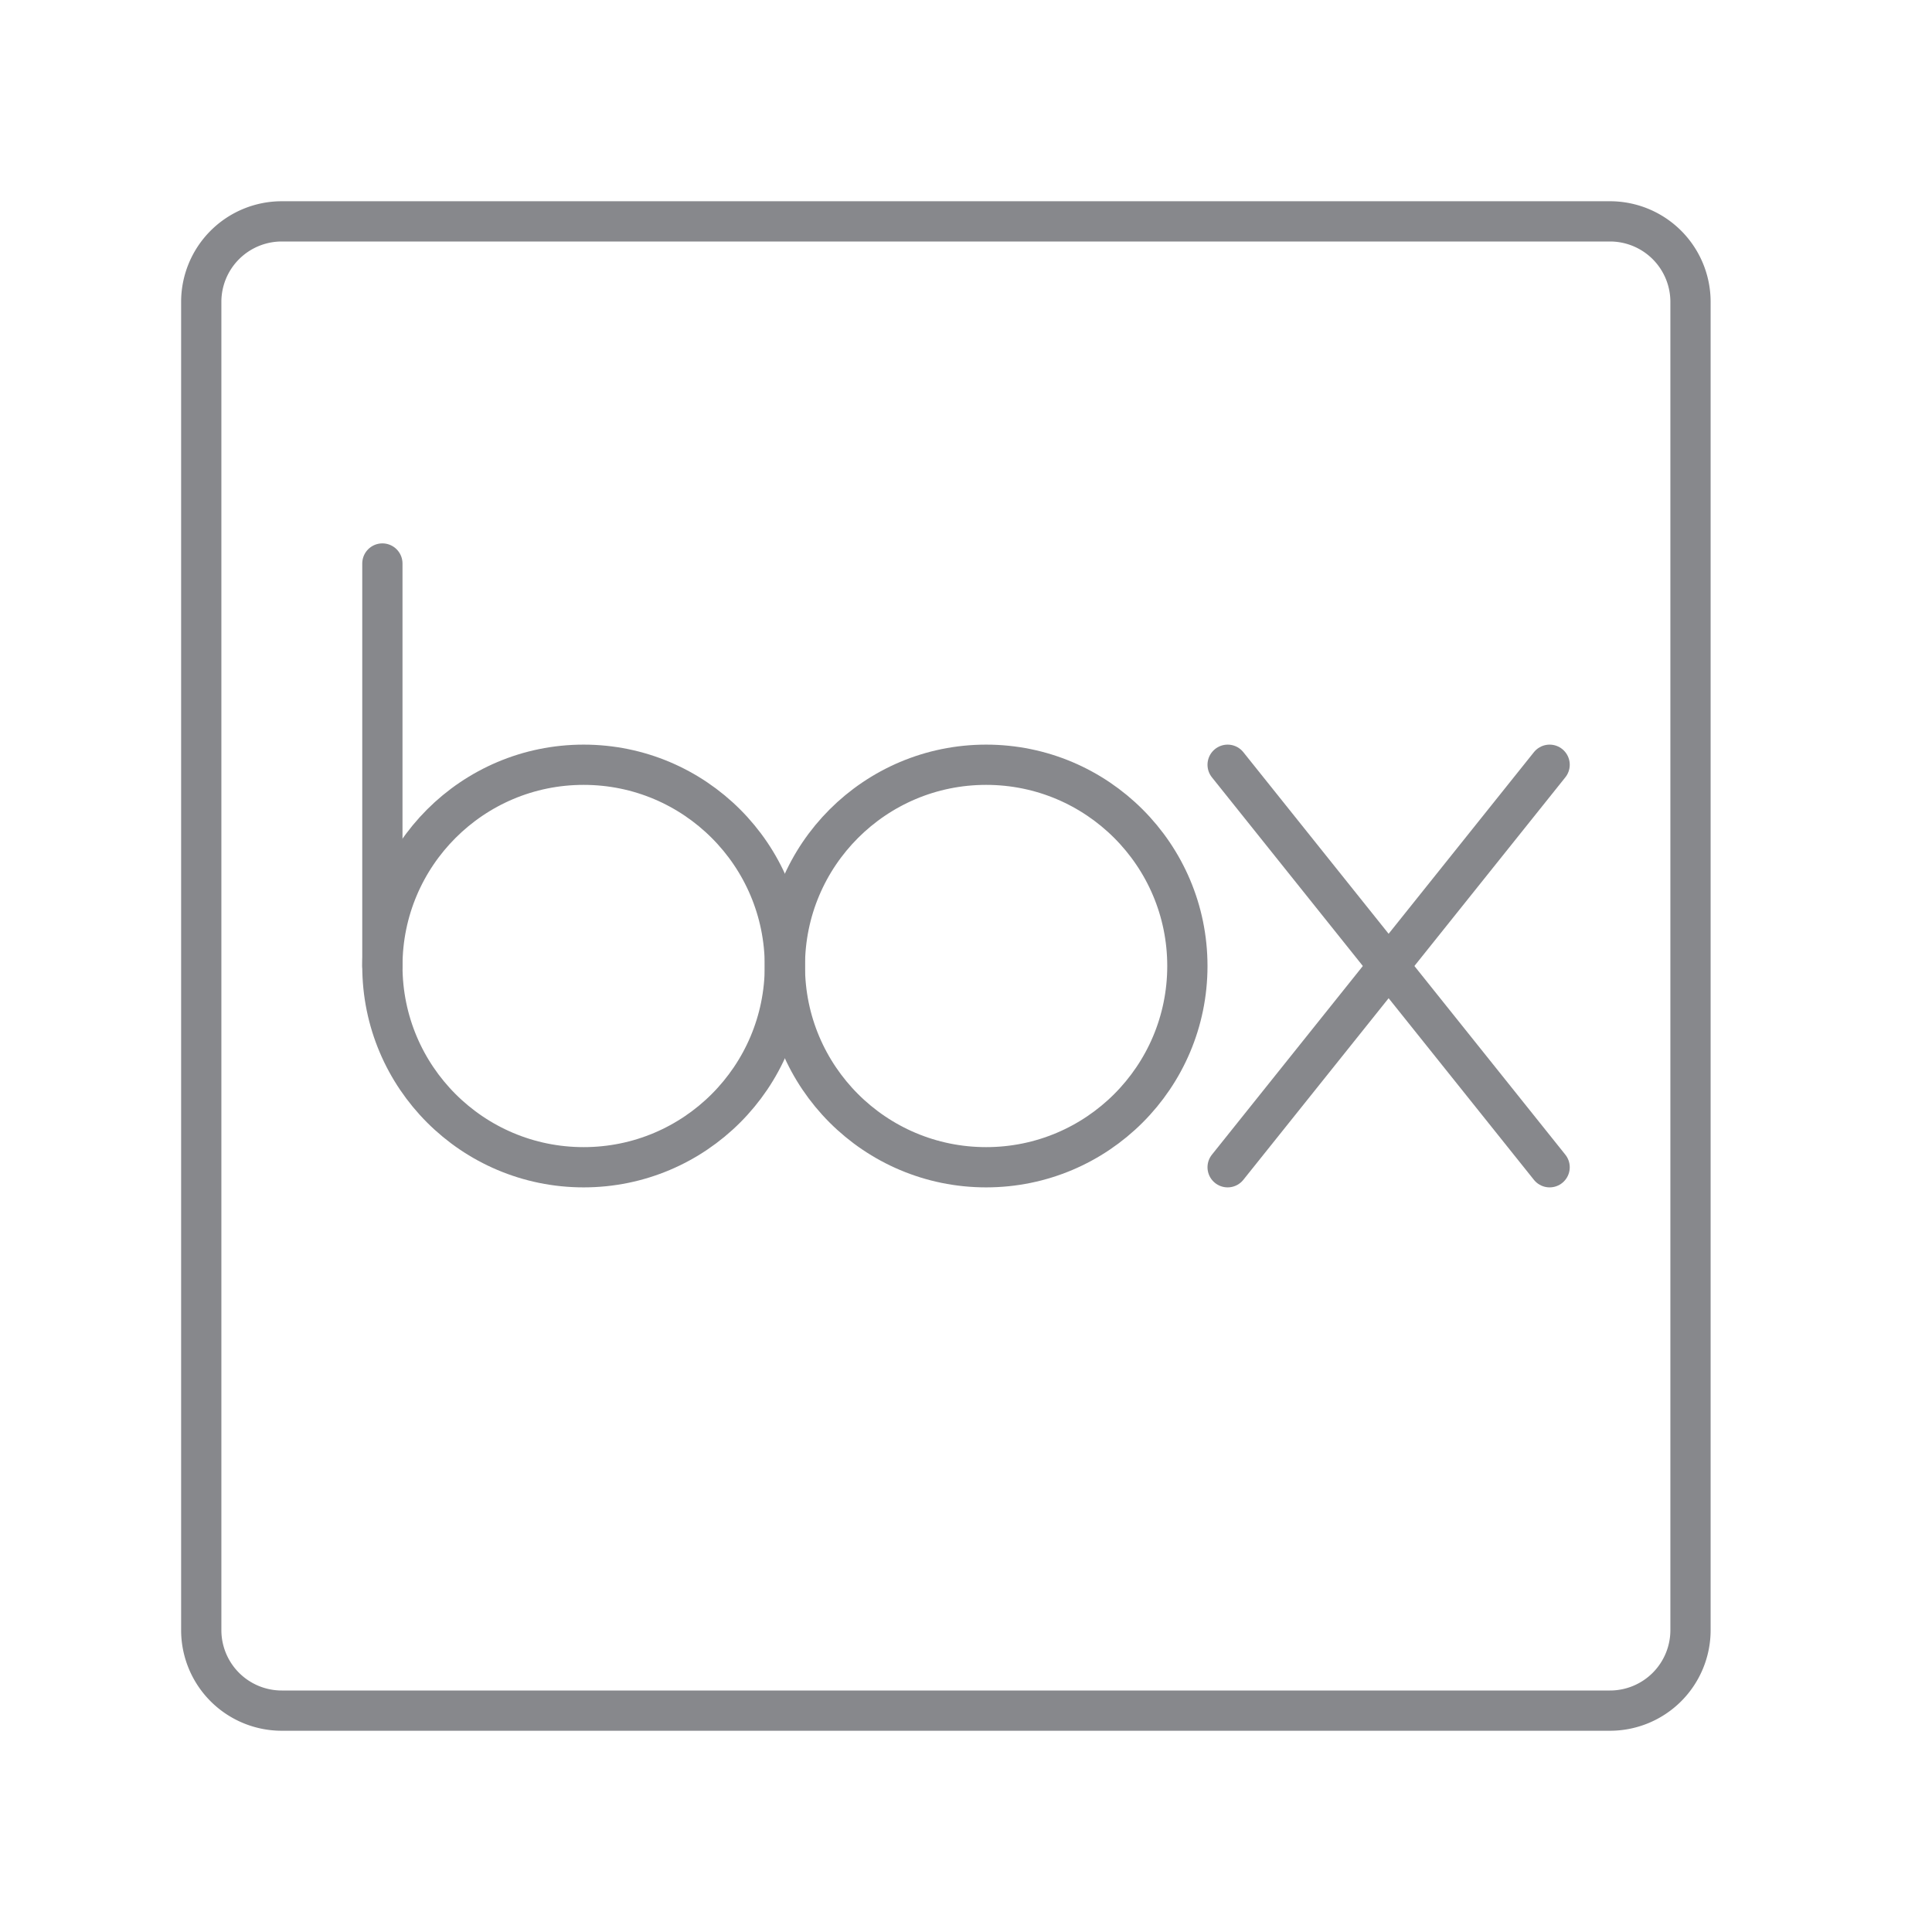 <!DOCTYPE svg PUBLIC "-//W3C//DTD SVG 1.1//EN" "http://www.w3.org/Graphics/SVG/1.1/DTD/svg11.dtd">
<!-- Uploaded to: SVG Repo, www.svgrepo.com, Transformed by: SVG Repo Mixer Tools -->
<svg width="800px" height="800px" viewBox="0 0 48 48" xmlns="http://www.w3.org/2000/svg" fill="#87888C">
<g id="SVGRepo_bgCarrier" stroke-width="0"/>
<g id="SVGRepo_tracerCarrier" stroke-linecap="round" stroke-linejoin="round"/>
<g id="SVGRepo_iconCarrier">
<defs>
<style>.a{fill:none;stroke:#87888C;stroke-linecap:round;stroke-linejoin:round;}</style>
</defs>
<circle class="a" cx="14.5" cy="24" r="5"/>
<circle class="a" cx="24.5" cy="24" r="5"/>
<line class="a" x1="38.5" y1="29" x2="30.5" y2="19"/>
<line class="a" x1="38.5" y1="19" x2="30.5" y2="29"/>
<line class="a" x1="9.5" y1="24" x2="9.5" y2="14"/>
<path class="a" d="M40,5.5H7a2,2,0,0,0-2,2v33a2,2,0,0,0,2,2H40a2,2,0,0,0,2-2V7.5A2,2,0,0,0,40,5.5Z"/>
</g>
</svg>